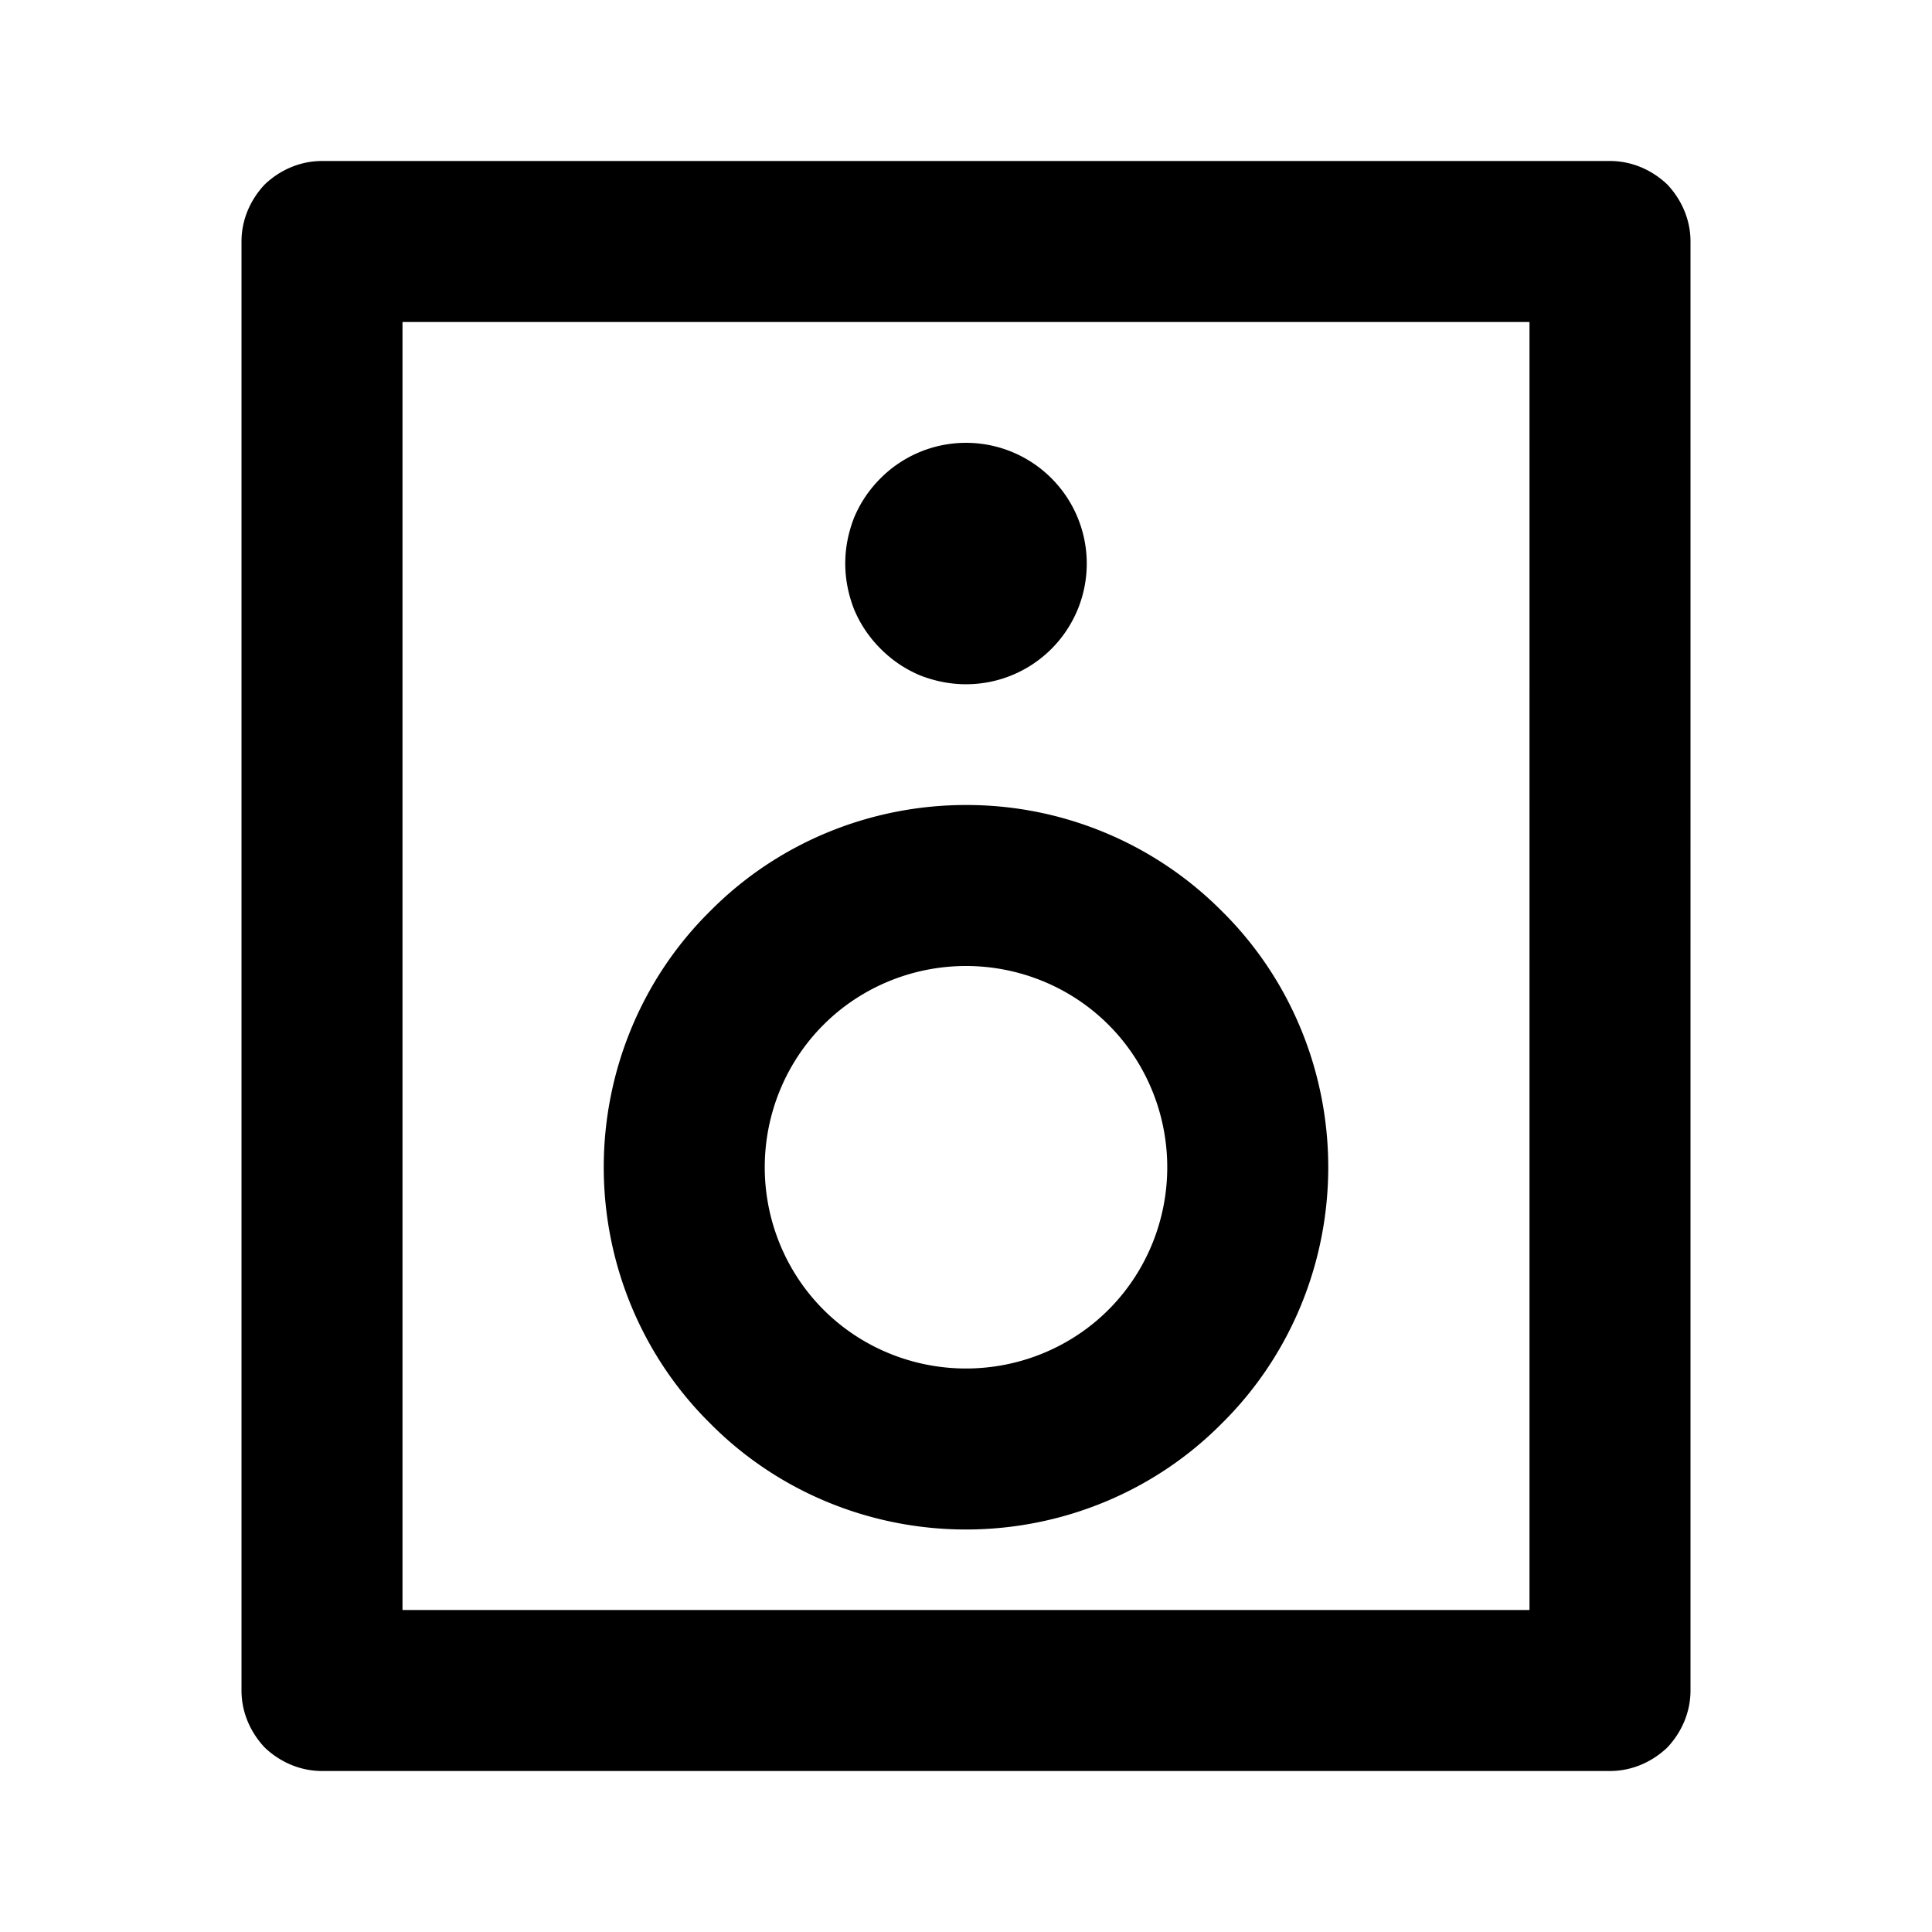 <svg width="24" height="24" fill="none" xmlns="http://www.w3.org/2000/svg"><mask id="a" style="mask-type:alpha" maskUnits="userSpaceOnUse" x="0" y="0" width="24" height="24"><path d="M24 0H0v24h24V0Z" fill="#fff"/></mask><g mask="url(#a)"><path fill-rule="evenodd" clip-rule="evenodd" d="M5 20h14V4H5v16ZM3.29 2.29C3.11 2.48 3 2.73 3 3v18c0 .27.11.52.29.71.19.18.44.29.71.29h16c.27 0 .52-.11.71-.29.18-.19.29-.44.29-.71V3c0-.27-.11-.52-.29-.71-.19-.18-.44-.29-.71-.29H4c-.27 0-.52.11-.71.29Zm10.48 13.98c.47-.47.73-1.11.73-1.77 0-.66-.26-1.3-.73-1.77S12.66 12 12 12c-.66 0-1.3.26-1.77.73s-.73 1.11-.73 1.77c0 .66.26 1.3.73 1.77S11.34 17 12 17c.66 0 1.3-.26 1.77-.73Zm1.41 1.41c.85-.84 1.32-1.99 1.32-3.18 0-1.19-.47-2.34-1.32-3.18A4.471 4.471 0 0 0 12 10c-1.19 0-2.34.47-3.18 1.32-.85.84-1.32 1.99-1.32 3.18 0 1.19.47 2.34 1.32 3.18.84.85 1.99 1.32 3.18 1.32 1.19 0 2.34-.47 3.18-1.32ZM12 8.5a1.499 1.499 0 0 0 1.06-2.56 1.499 1.499 0 0 0-2.12 0c-.14.14-.25.3-.33.49-.07.18-.11.37-.11.57 0 .2.04.39.11.57.08.19.19.35.33.49s.3.25.49.33c.18.07.37.11.57.11Z" fill="currentColor"/></g></svg>